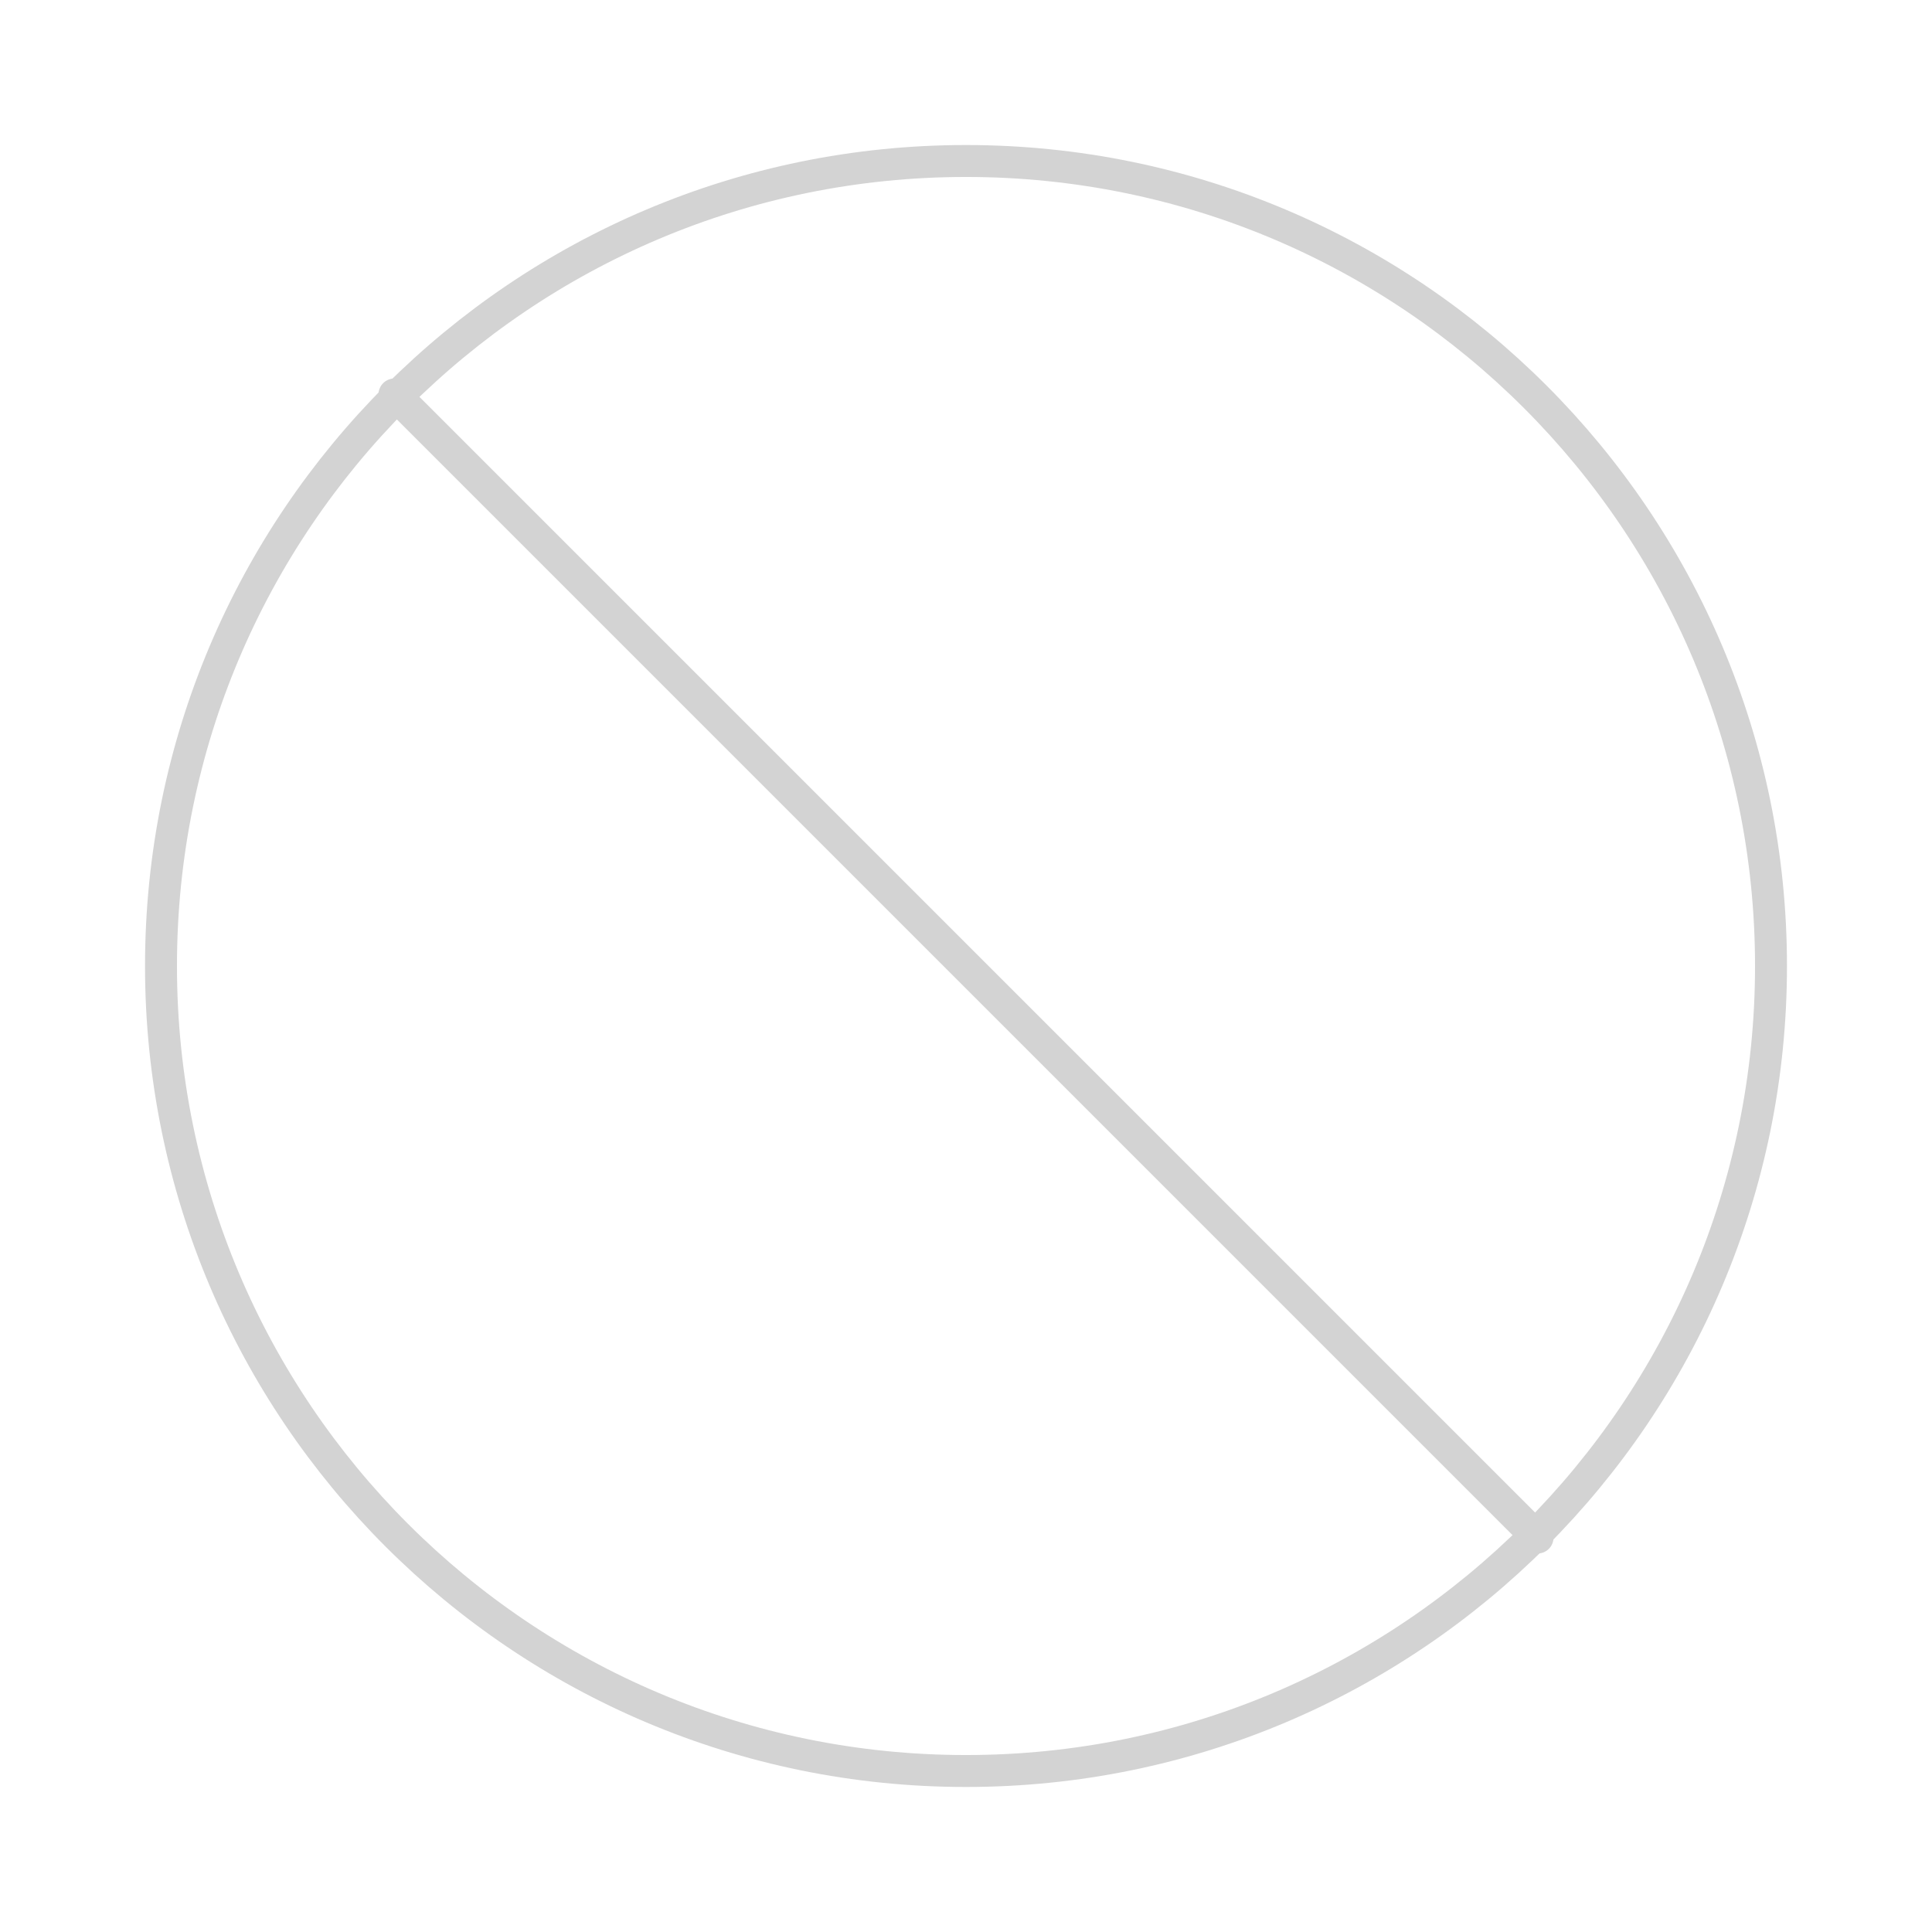 <svg width="121" height="121" viewBox="0 0 121 121" fill="none" xmlns="http://www.w3.org/2000/svg">
<g id="ban">
<path id="Vector" d="M60.5 110.917C88.344 110.917 110.917 88.344 110.917 60.5C110.917 32.656 88.344 10.083 60.5 10.083C32.656 10.083 10.083 32.656 10.083 60.5C10.083 88.344 32.656 110.917 60.5 110.917Z" stroke="#D3D3D3" stroke-width="2" stroke-linecap="round" stroke-linejoin="round"/>
<path id="Vector_2" d="M24.704 24.704L96.296 96.296" stroke="#D3D3D3" stroke-width="2" stroke-linecap="round" stroke-linejoin="round"/>
</g>
</svg>
